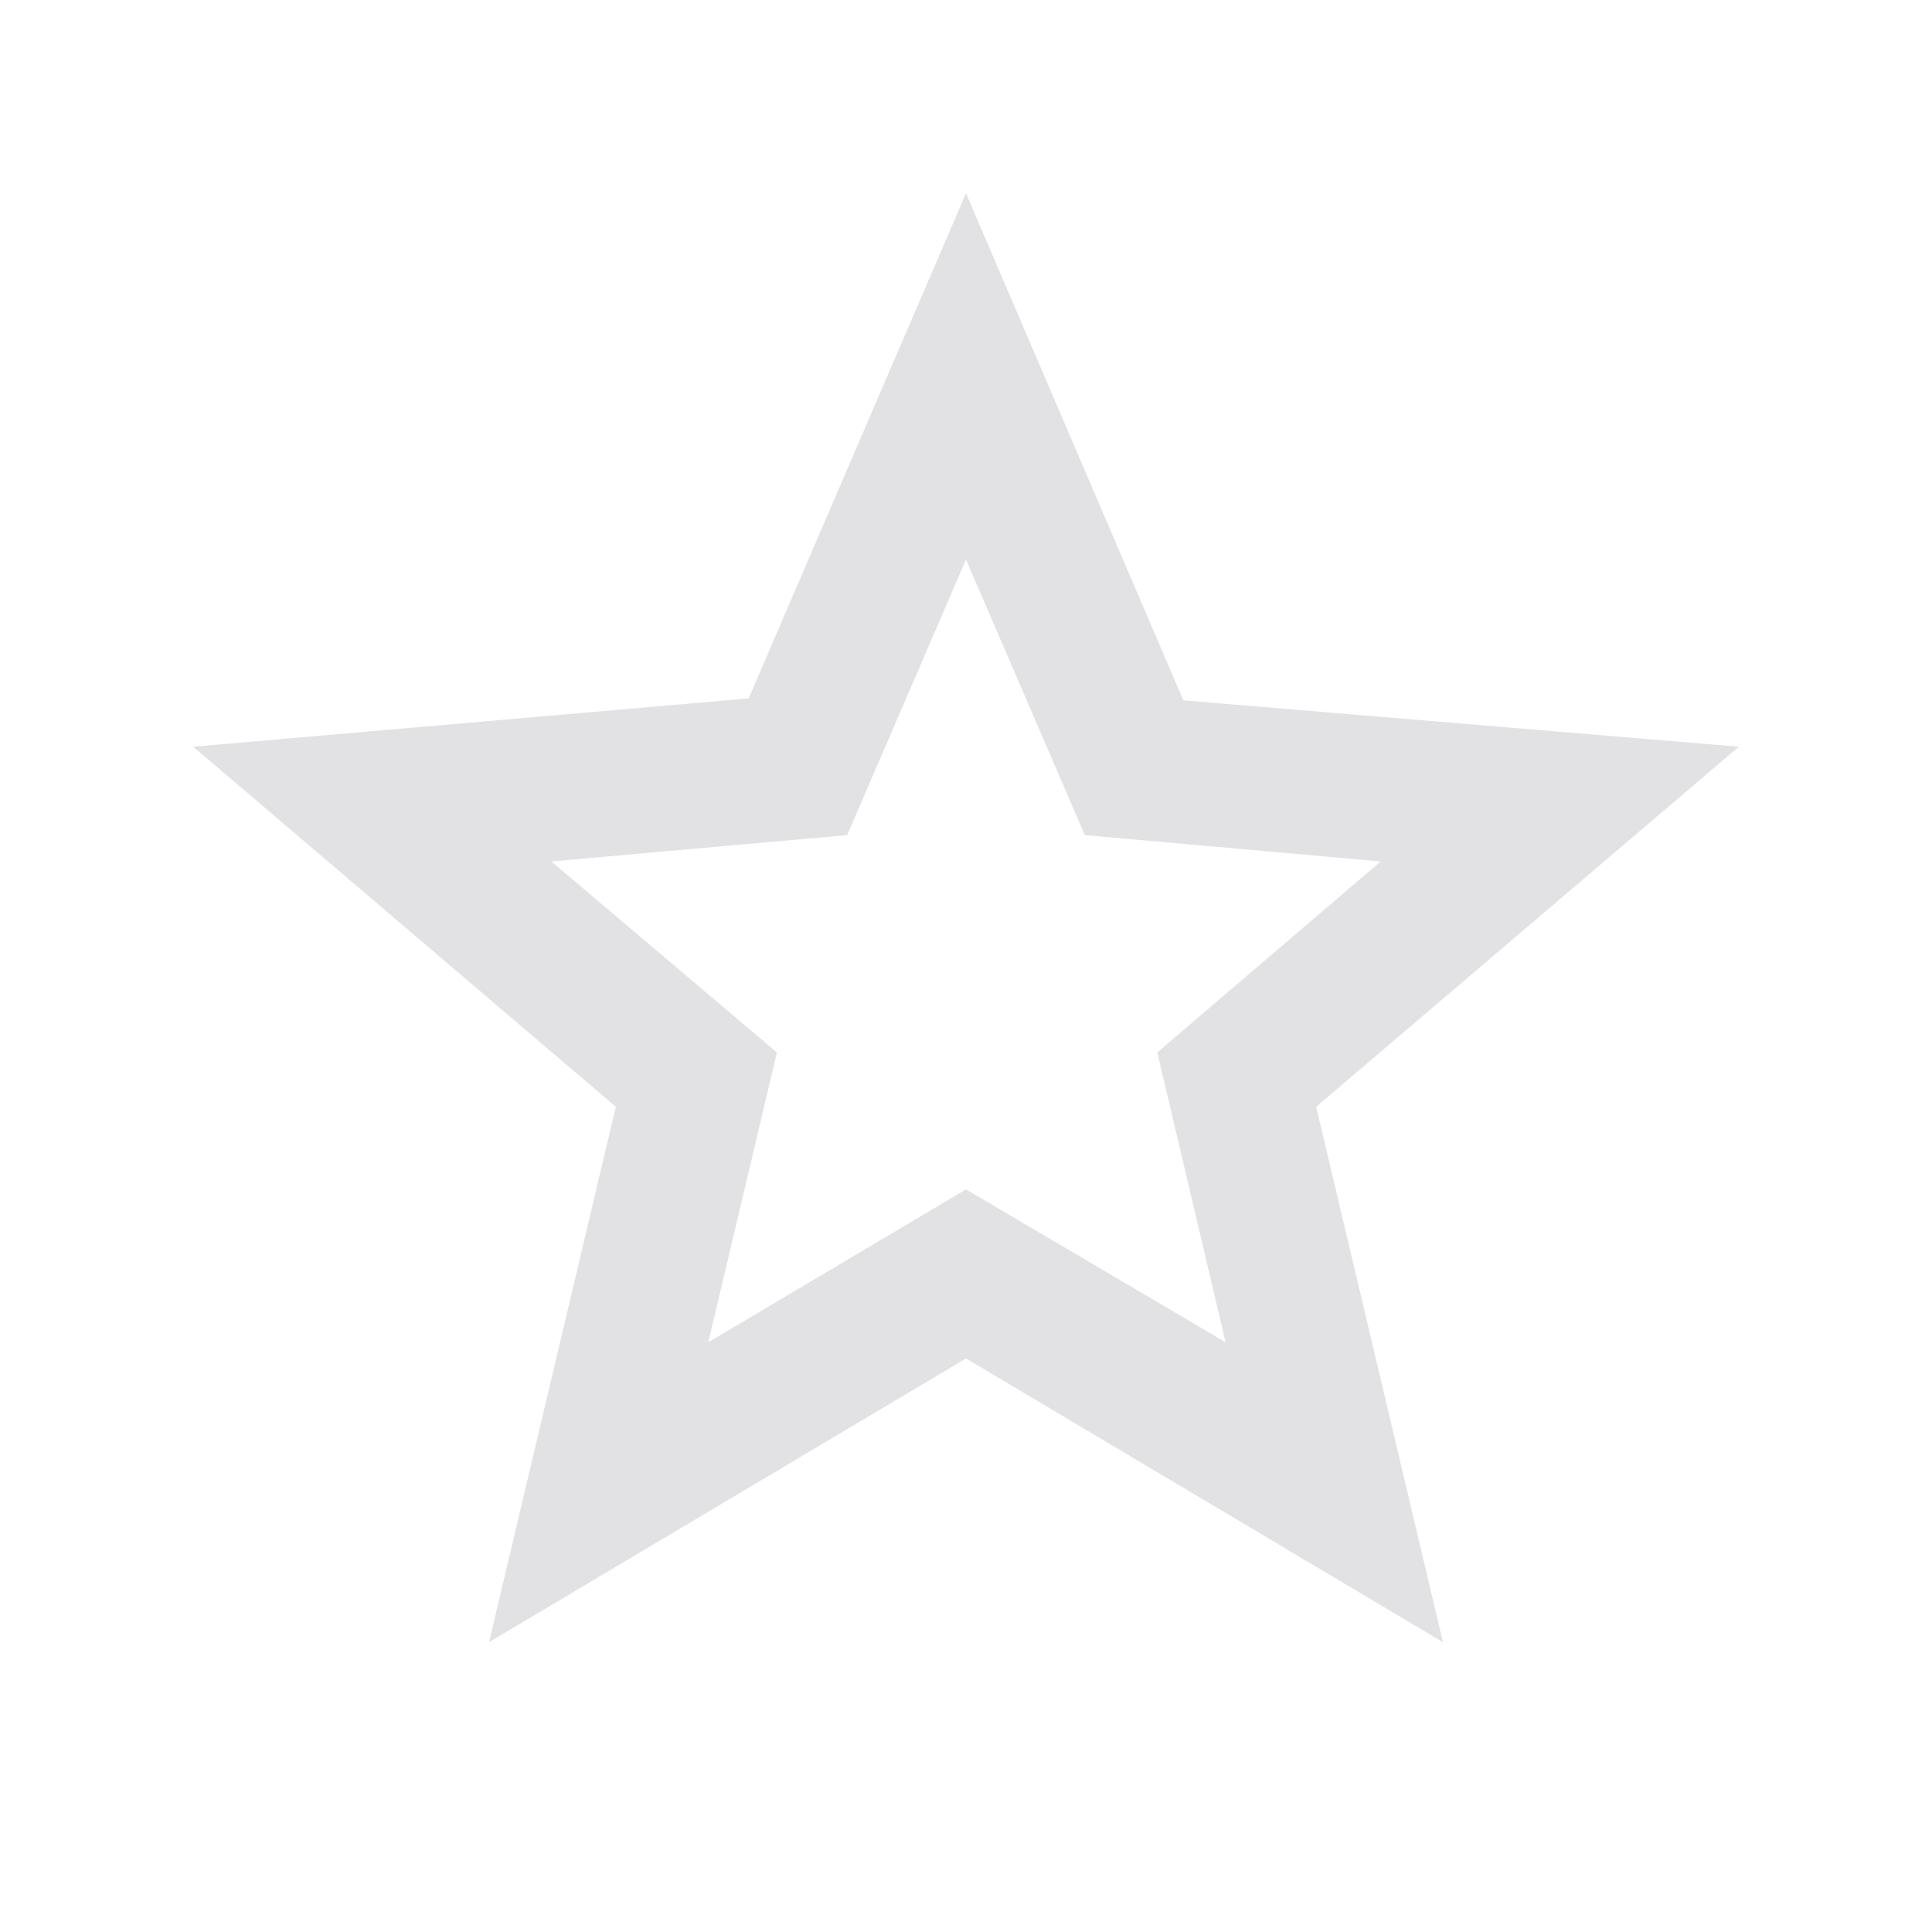 <svg height="8" width="8" xmlns="http://www.w3.org/2000/svg" xmlns:svg="http://www.w3.org/2000/svg">
  <style type="text/css" id="current-color-scheme">
    .ColorScheme-Text {
      color: #e2e2e5;
    }
  </style>
  <rect width="8" height="8" opacity="0" />
  <path
    d="M 2.933,5.558 4,4.925 5.075,5.558 4.792,4.358 5.717,3.567 4.492,3.458 4,2.317 3.508,3.458 2.283,3.567 3.217,4.358 Z M 2.025,6.8 2.55,4.583 0.8,3.092 l 2.3,-0.2 L 4,0.8 4.9,2.9 7.2,3.092 5.45,4.583 l 0.525,2.217 L 4,5.625 Z M 4,4.025 Z"
    class="ColorScheme-Text" fill="currentColor" />
</svg>